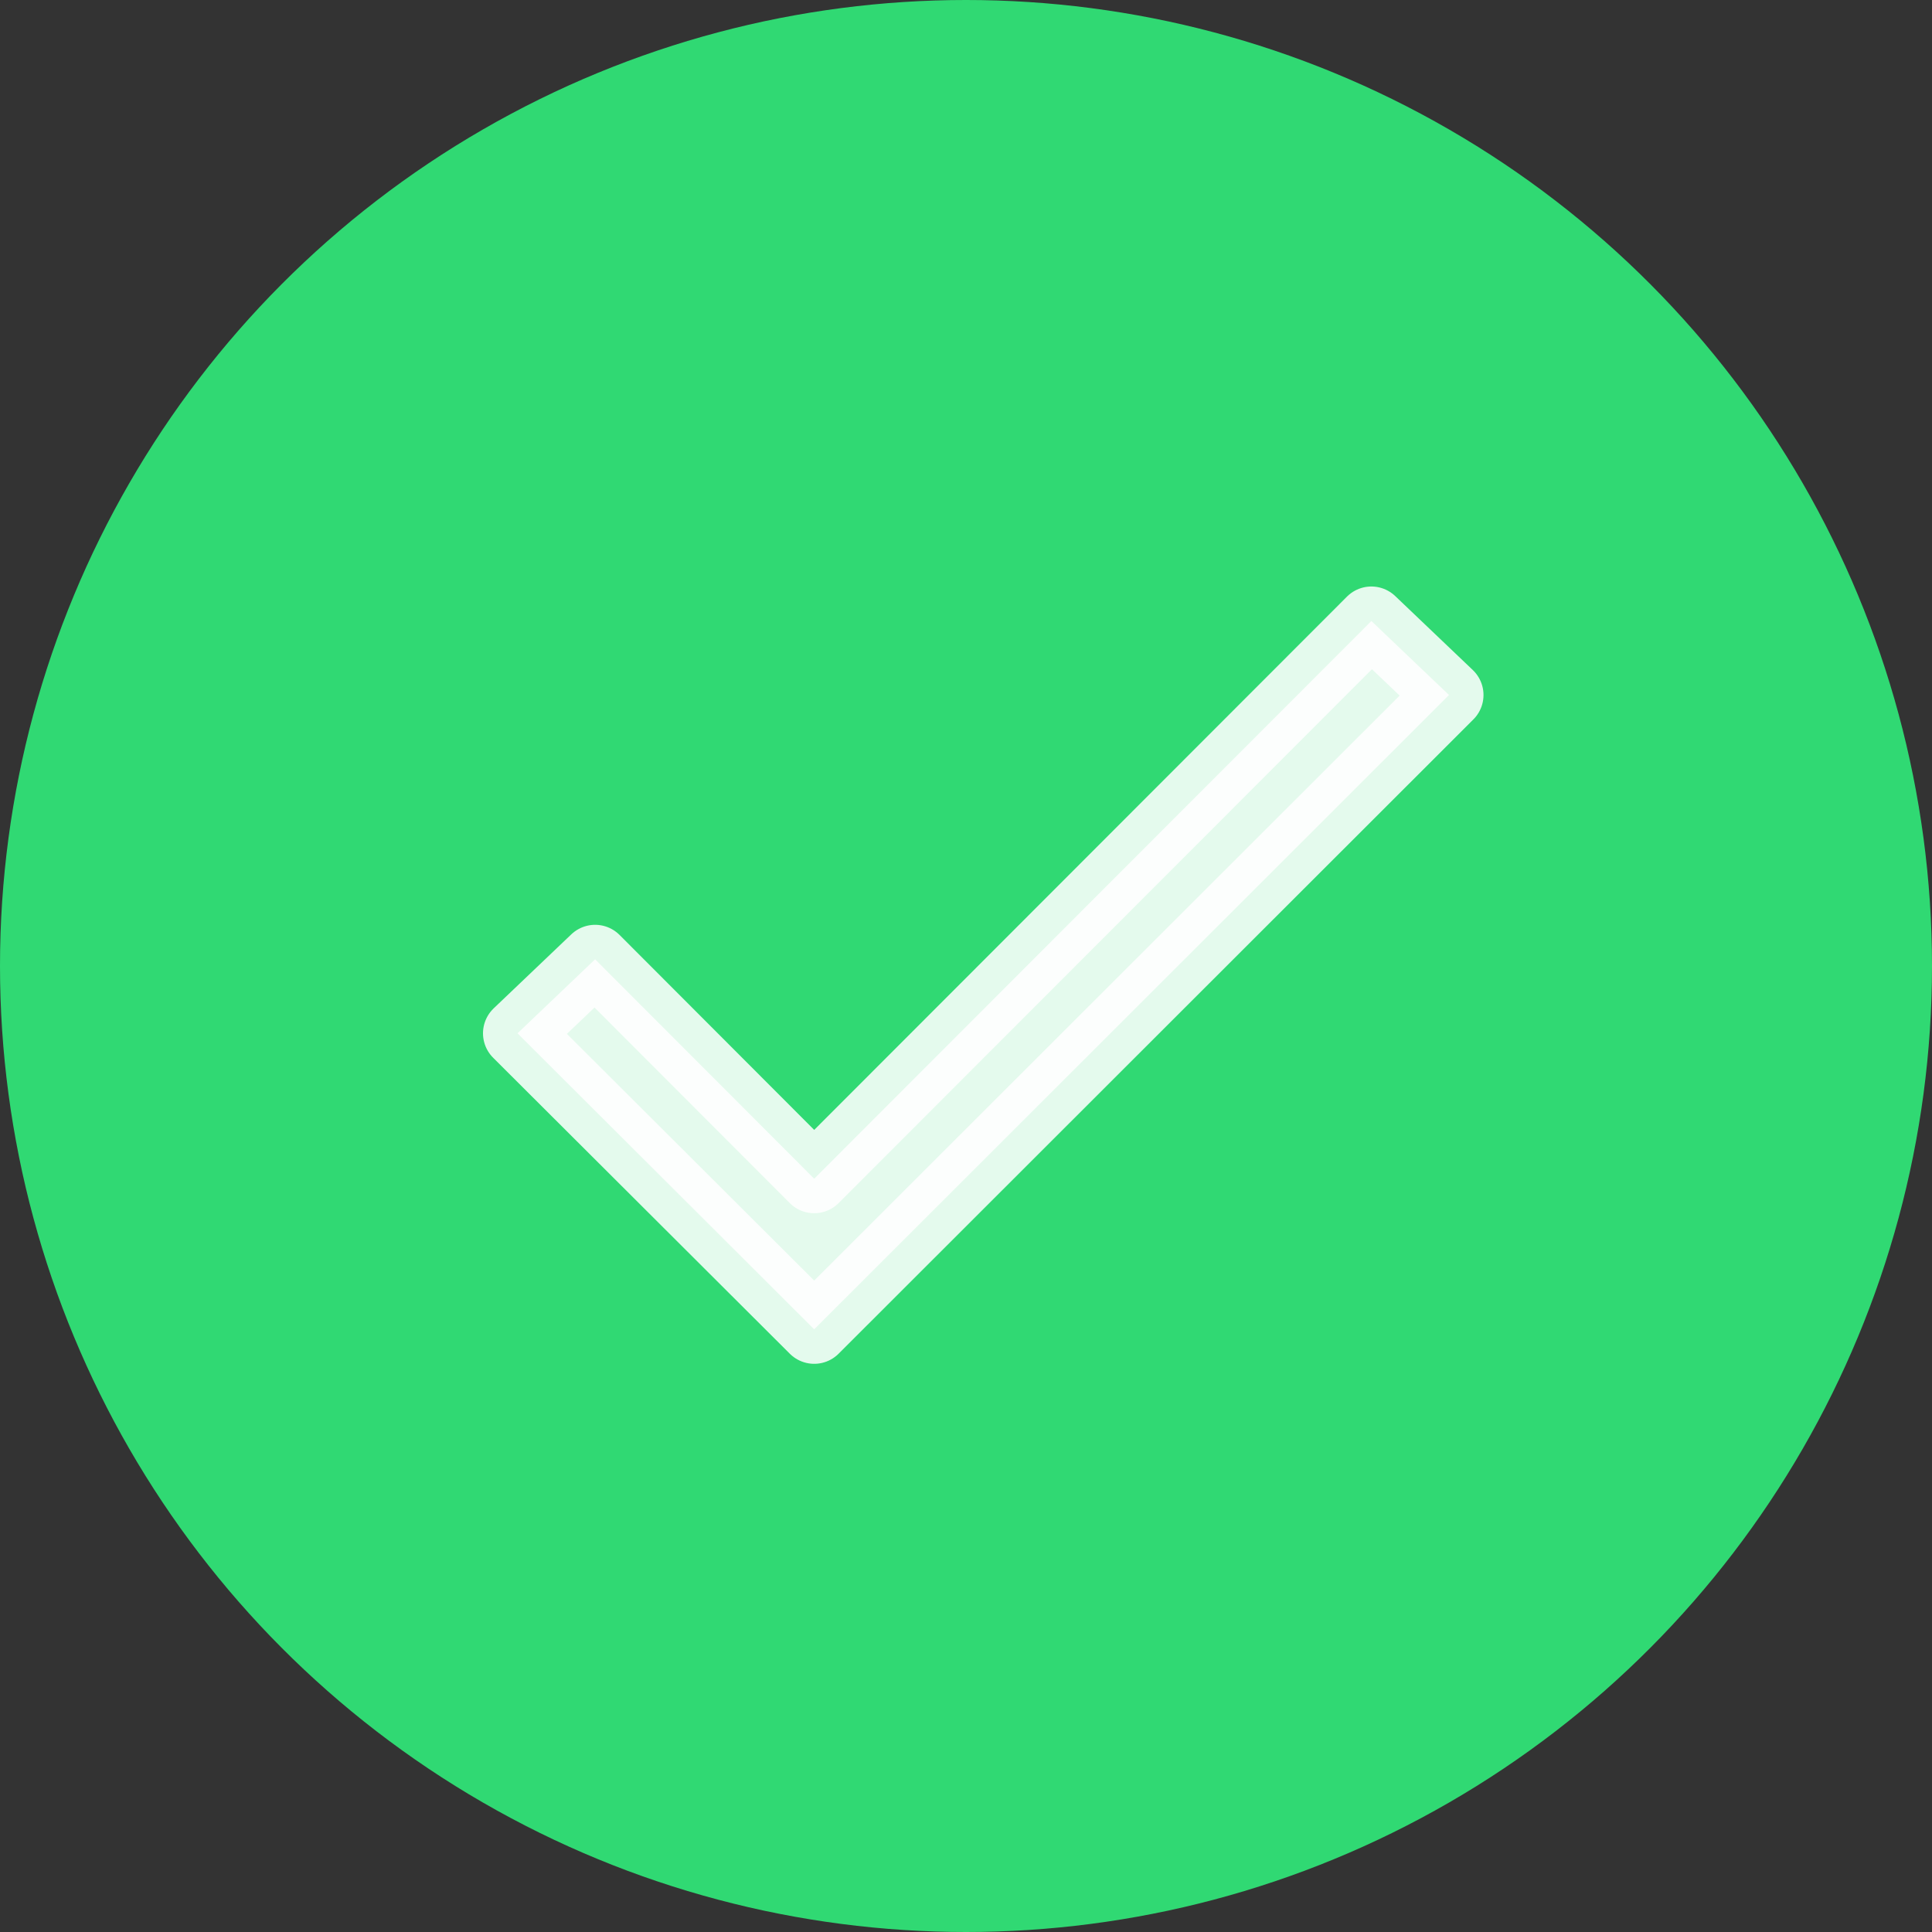 <svg xmlns="http://www.w3.org/2000/svg" width="56" height="56" viewBox="0 0 56 56">
  <rect x="0" y="0" width="56" height="56" fill="#333333" stroke="none"/>
  <g id="Group_53129" data-name="Group 53129" transform="translate(-828 -281)">
    <circle id="Ellipse_201" data-name="Ellipse 201" cx="28" cy="28" r="28" transform="translate(828 281)" fill="#30d973"/>
    <path id="Icon_ionic-md-checkmark" data-name="Icon ionic-md-checkmark" d="M13.1,23.9,6.75,17.54,4.5,19.685l8.6,8.58L31.5,9.879,29.25,7.734Z" transform="translate(838.5 291.266)" fill="#fff" stroke="#fff" stroke-linecap="round" stroke-linejoin="round" stroke-width="2" opacity="0.87"/>
  </g>
</svg>
